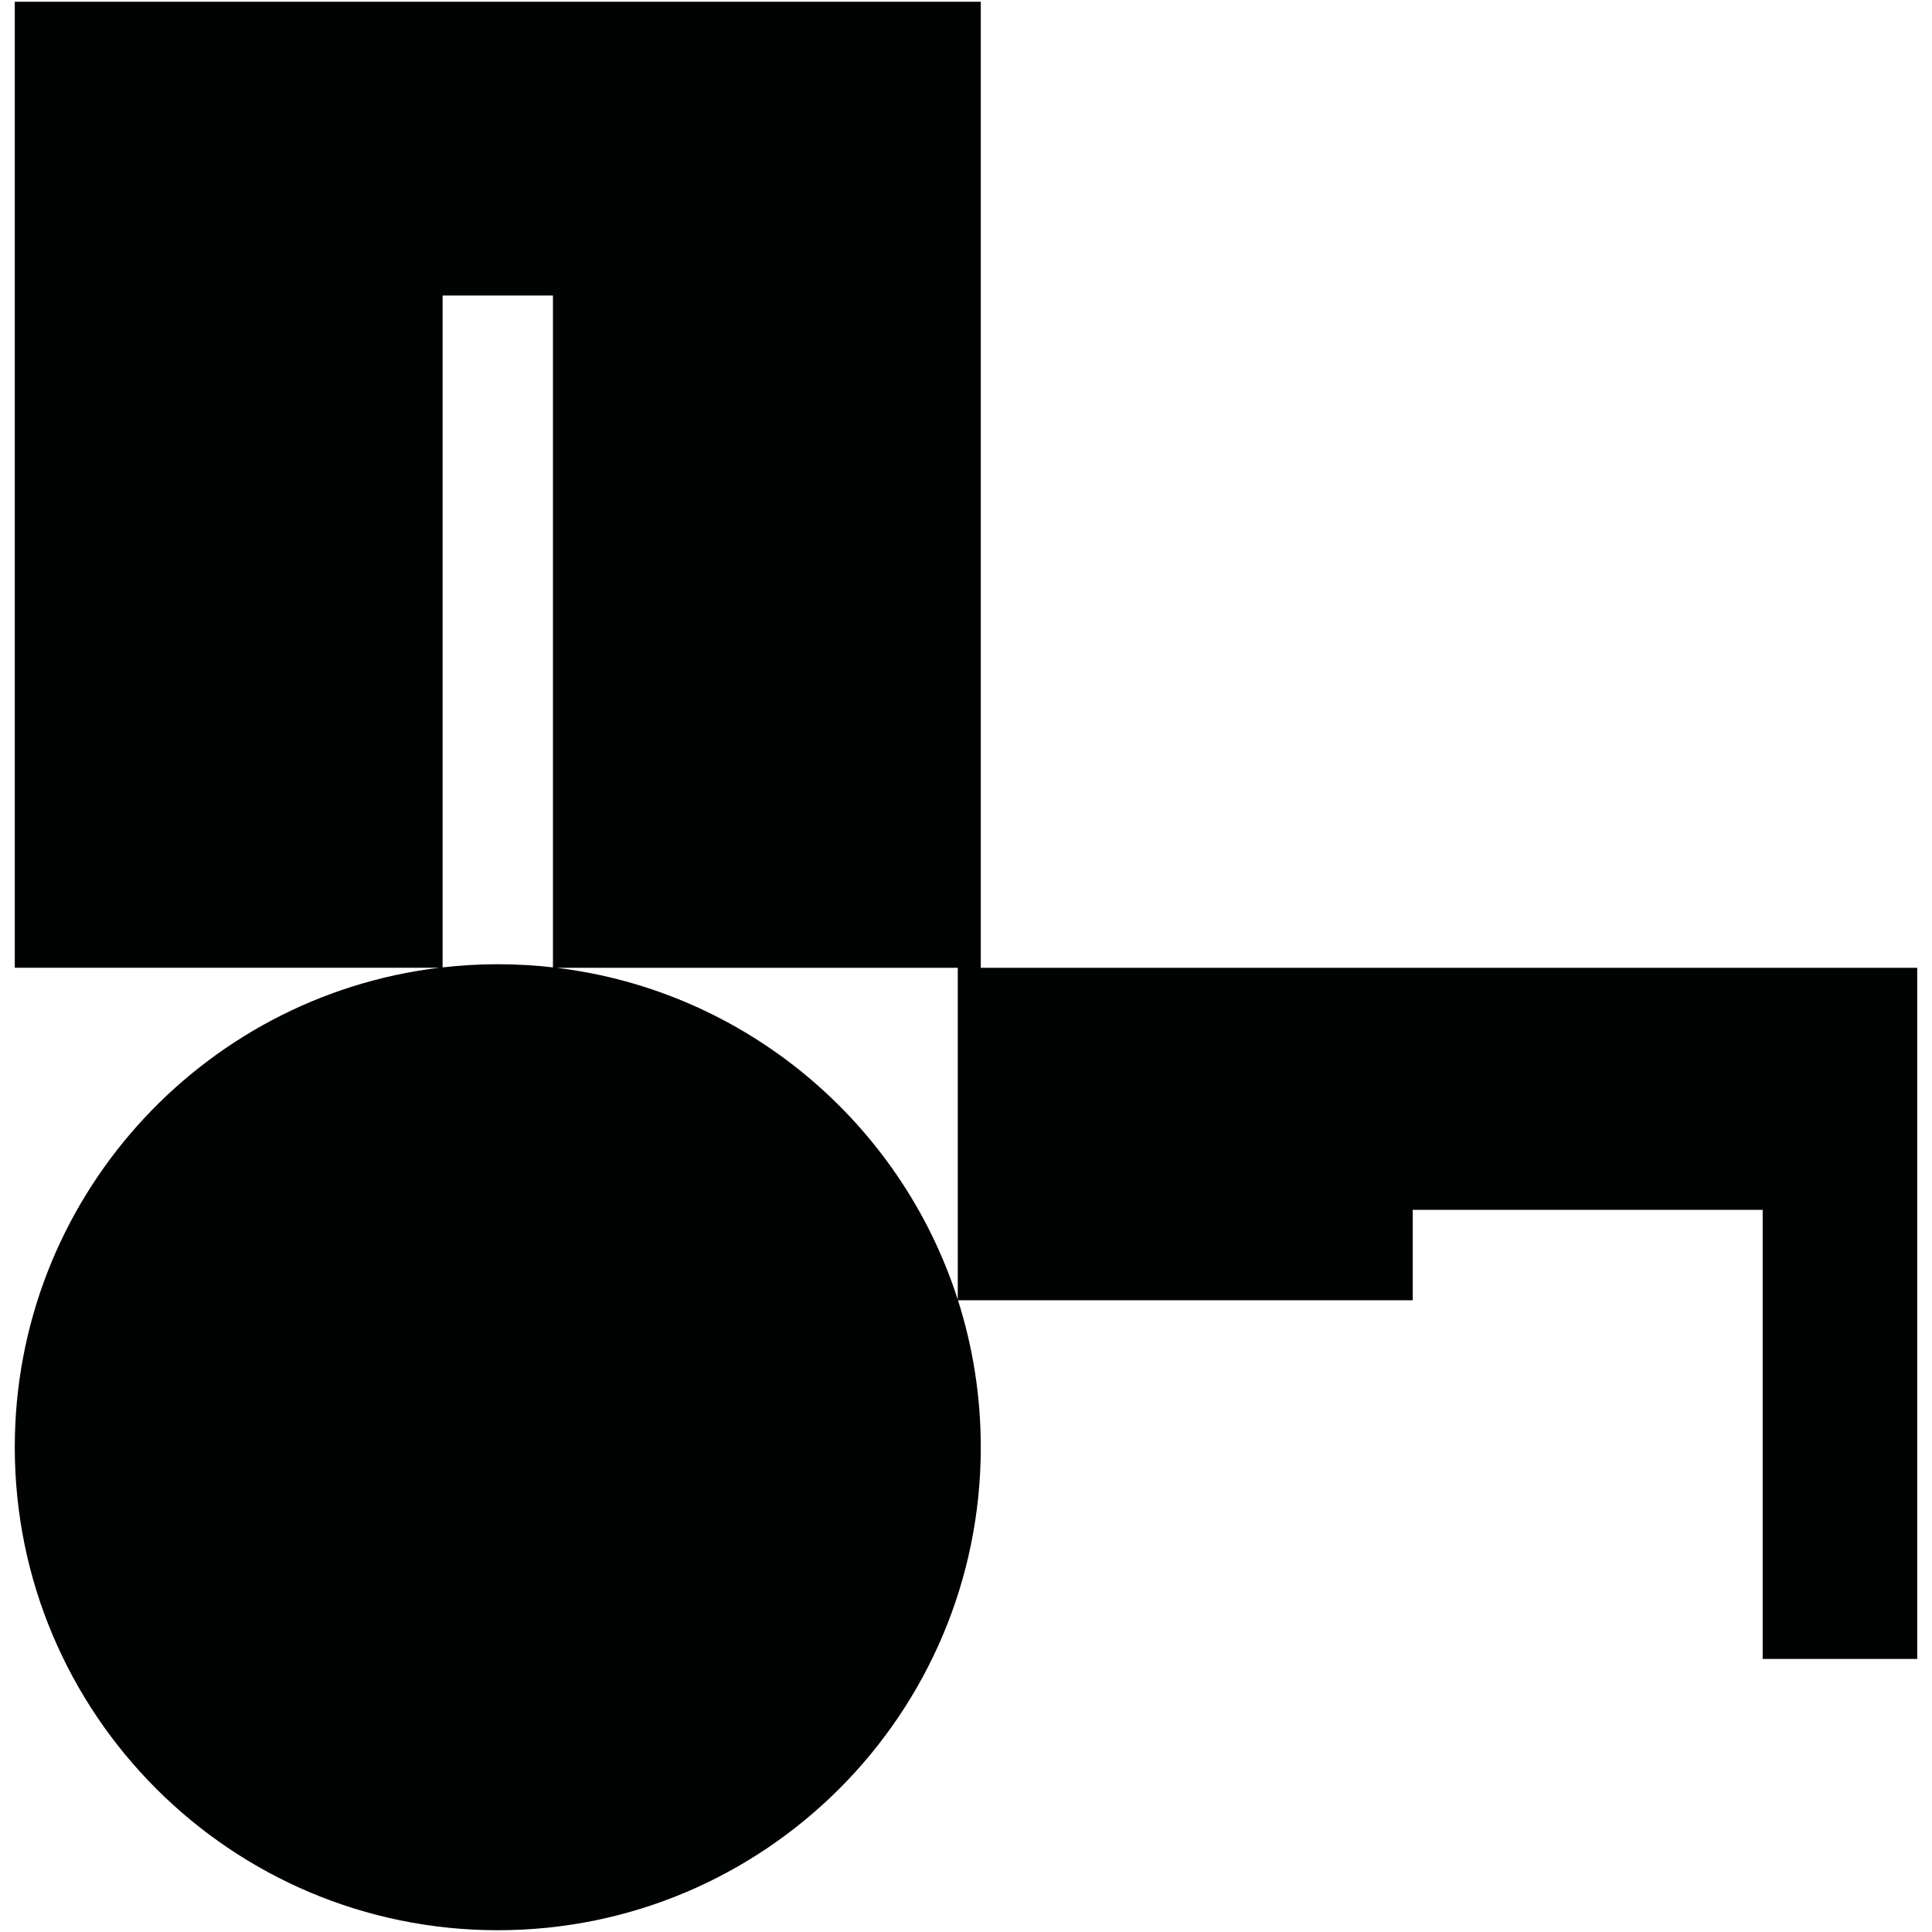 <?xml version="1.0" encoding="utf-8"?>
<!-- Generator: Adobe Illustrator 16.0.0, SVG Export Plug-In . SVG Version: 6.00 Build 0)  -->
<!DOCTYPE svg PUBLIC "-//W3C//DTD SVG 1.1//EN" "http://www.w3.org/Graphics/SVG/1.1/DTD/svg11.dtd">
<svg version="1.1" id="Calque_1" xmlns="http://www.w3.org/2000/svg" xmlns:xlink="http://www.w3.org/1999/xlink" x="0px" y="0px"
	 width="1190.551px" height="1190.551px" viewBox="0 0 1190.551 1190.551" enable-background="new 0 0 1190.551 1190.551"
	 xml:space="preserve">
<path fill="#010202" d="M604.385,596.371V1.091H9.106v595.28h261.495C123.267,614.208,9.105,739.674,9.105,891.819
	c0,164.383,133.257,297.641,297.639,297.641c164.381,0,297.639-133.258,297.639-297.641c0-31.586-4.938-62.016-14.054-90.578h280.22
	v-55.712h215.652v276.756h95.244V596.371H604.385z M272.744,596.125V182.091h68v414.034c-11.16-1.269-22.5-1.944-34-1.944
	S283.904,594.856,272.744,596.125z M342.886,596.371h247.314v204.476C555.302,692.022,459.491,610.487,342.886,596.371z"/>
</svg>
